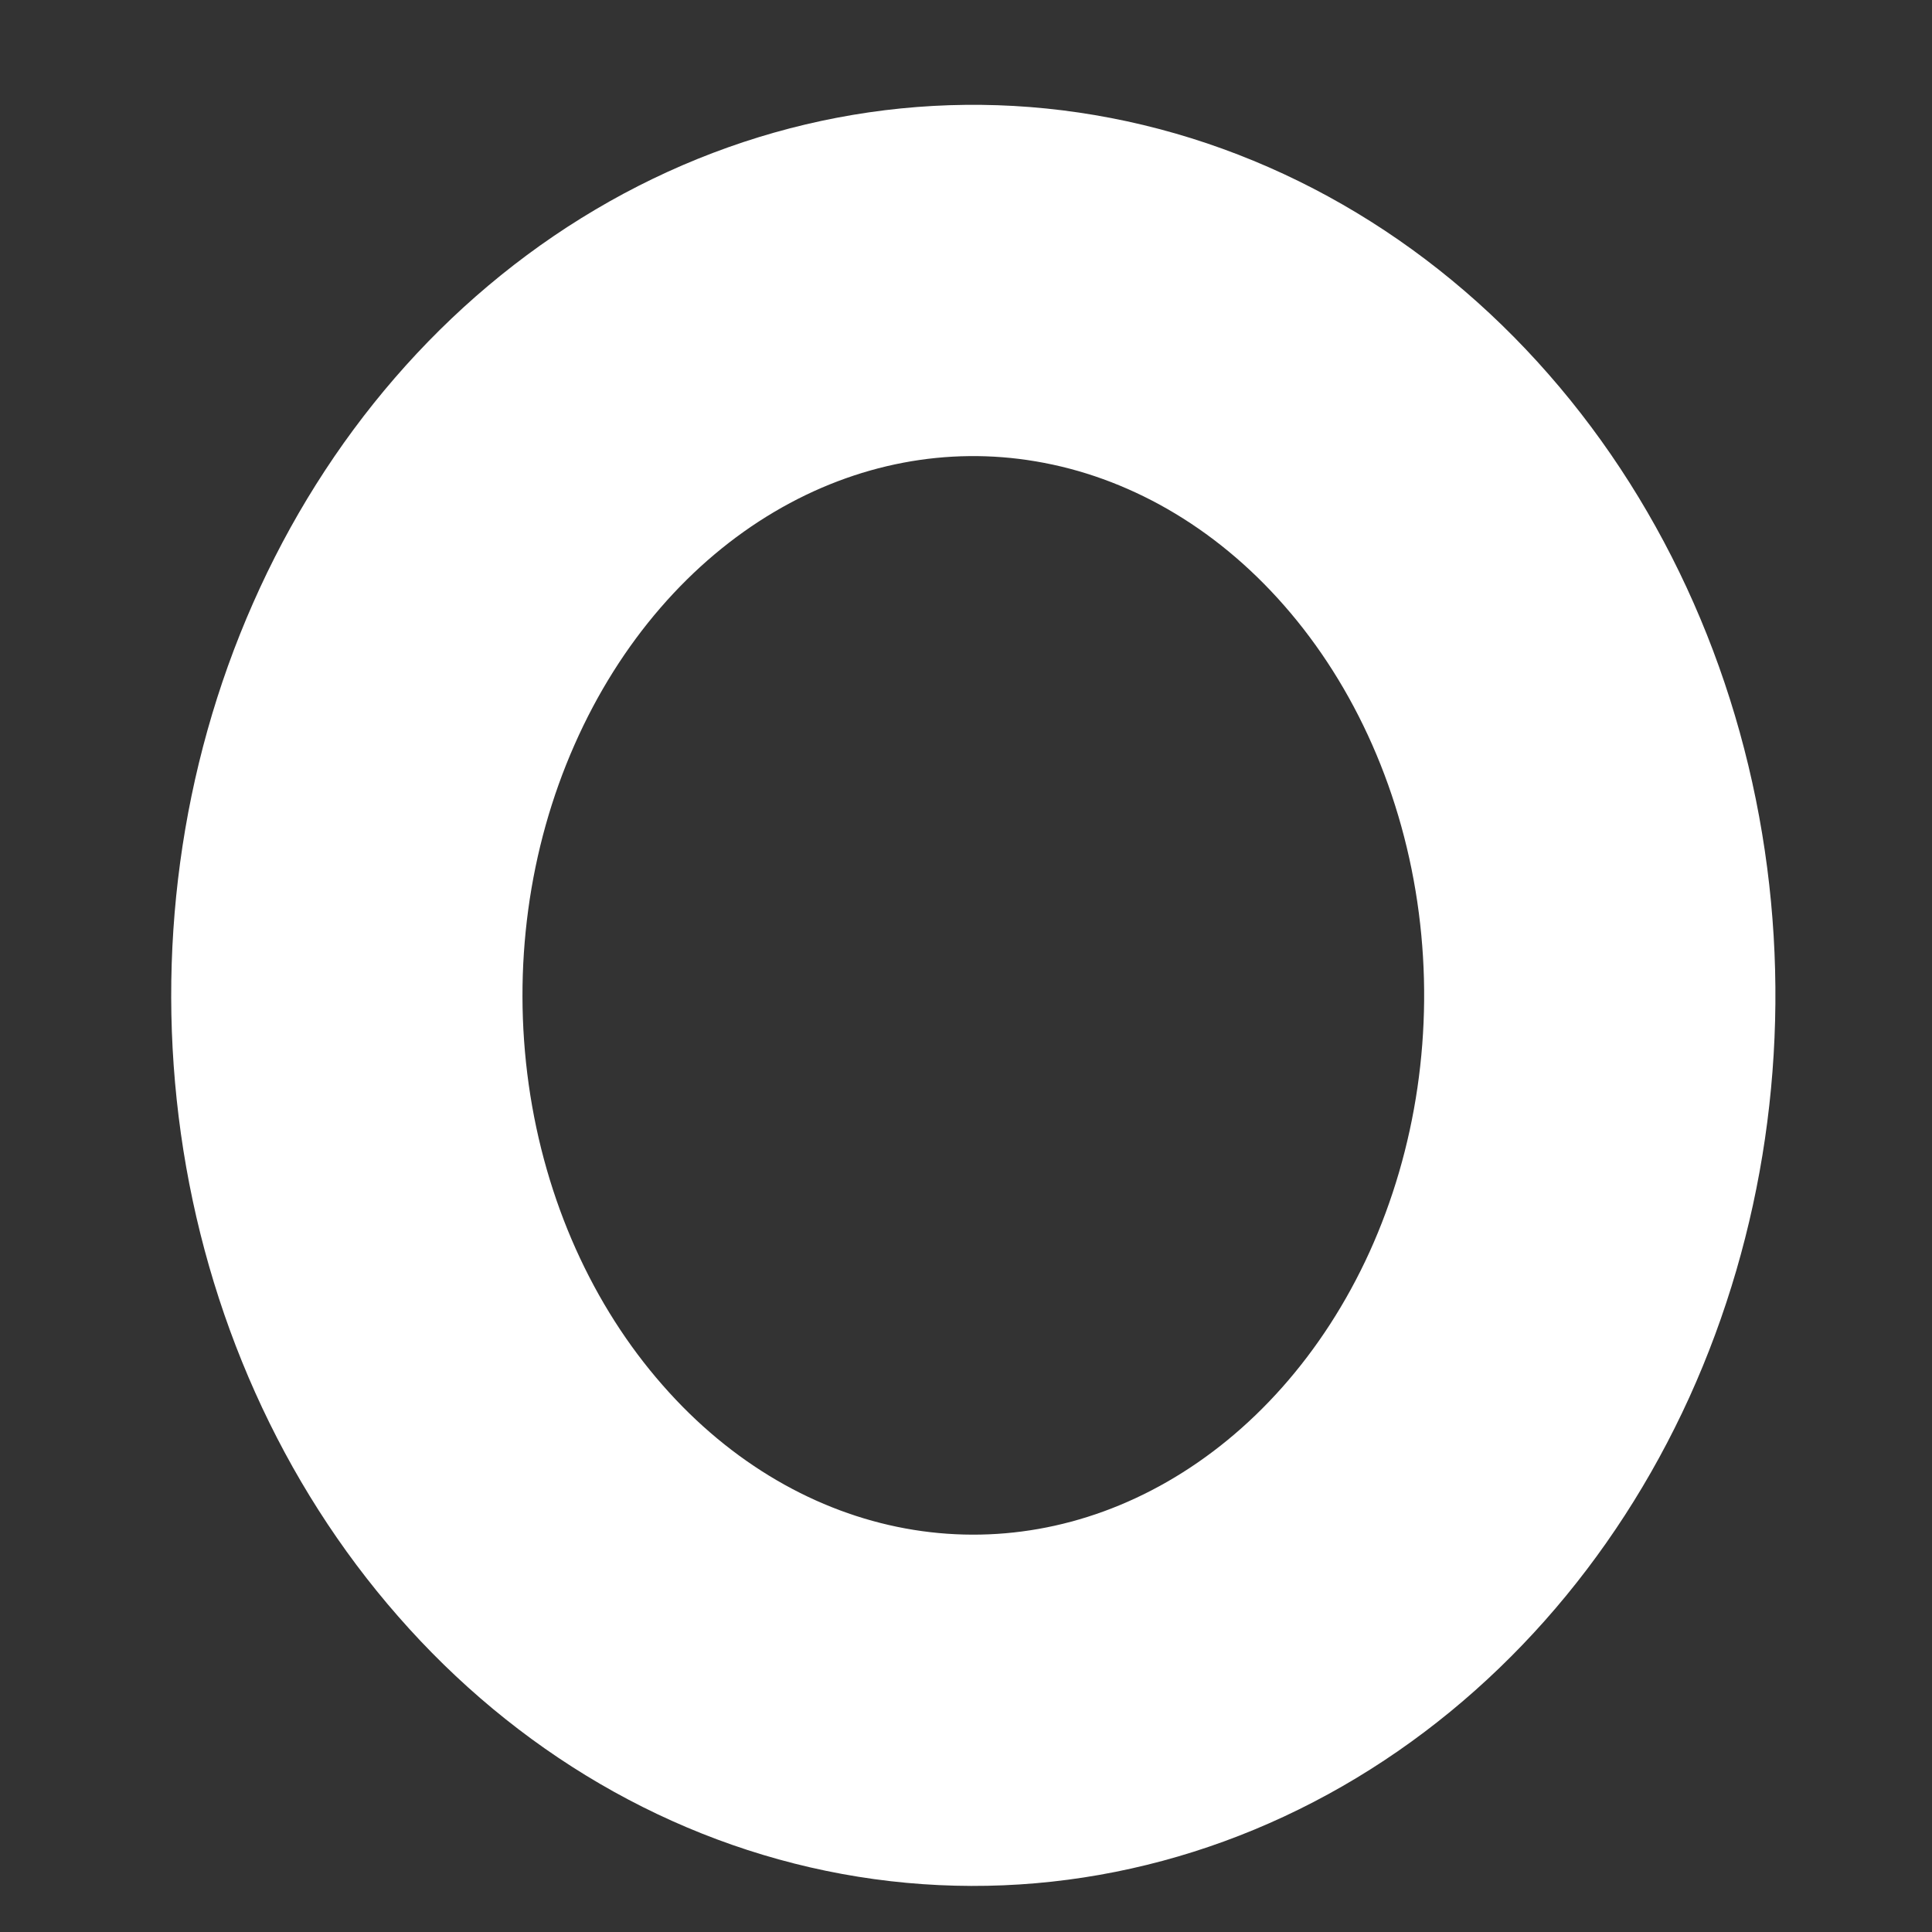 <svg width="11" height="11" viewBox="0 0 11 11" fill="none" xmlns="http://www.w3.org/2000/svg">
<rect x="0" y="0" width="11" height="11" fill="#333333" stroke="none"/>
<path d="M9.07 5.07C9.18 5.917 9.053 6.782 8.708 7.542C8.362 8.302 7.815 8.918 7.145 9.303C6.475 9.688 5.716 9.822 4.975 9.686C4.234 9.55 3.55 9.151 3.02 8.545C2.489 7.94 2.139 7.159 2.02 6.314C1.901 5.468 2.018 4.602 2.356 3.837C2.693 3.072 3.233 2.448 3.899 2.054C4.565 1.66 5.323 1.515 6.065 1.641C6.822 1.769 7.523 2.171 8.064 2.789C8.605 3.406 8.958 4.206 9.07 5.07Z" stroke="white" stroke-width="2" stroke-linecap="round" stroke-linejoin="round"/>
</svg>
